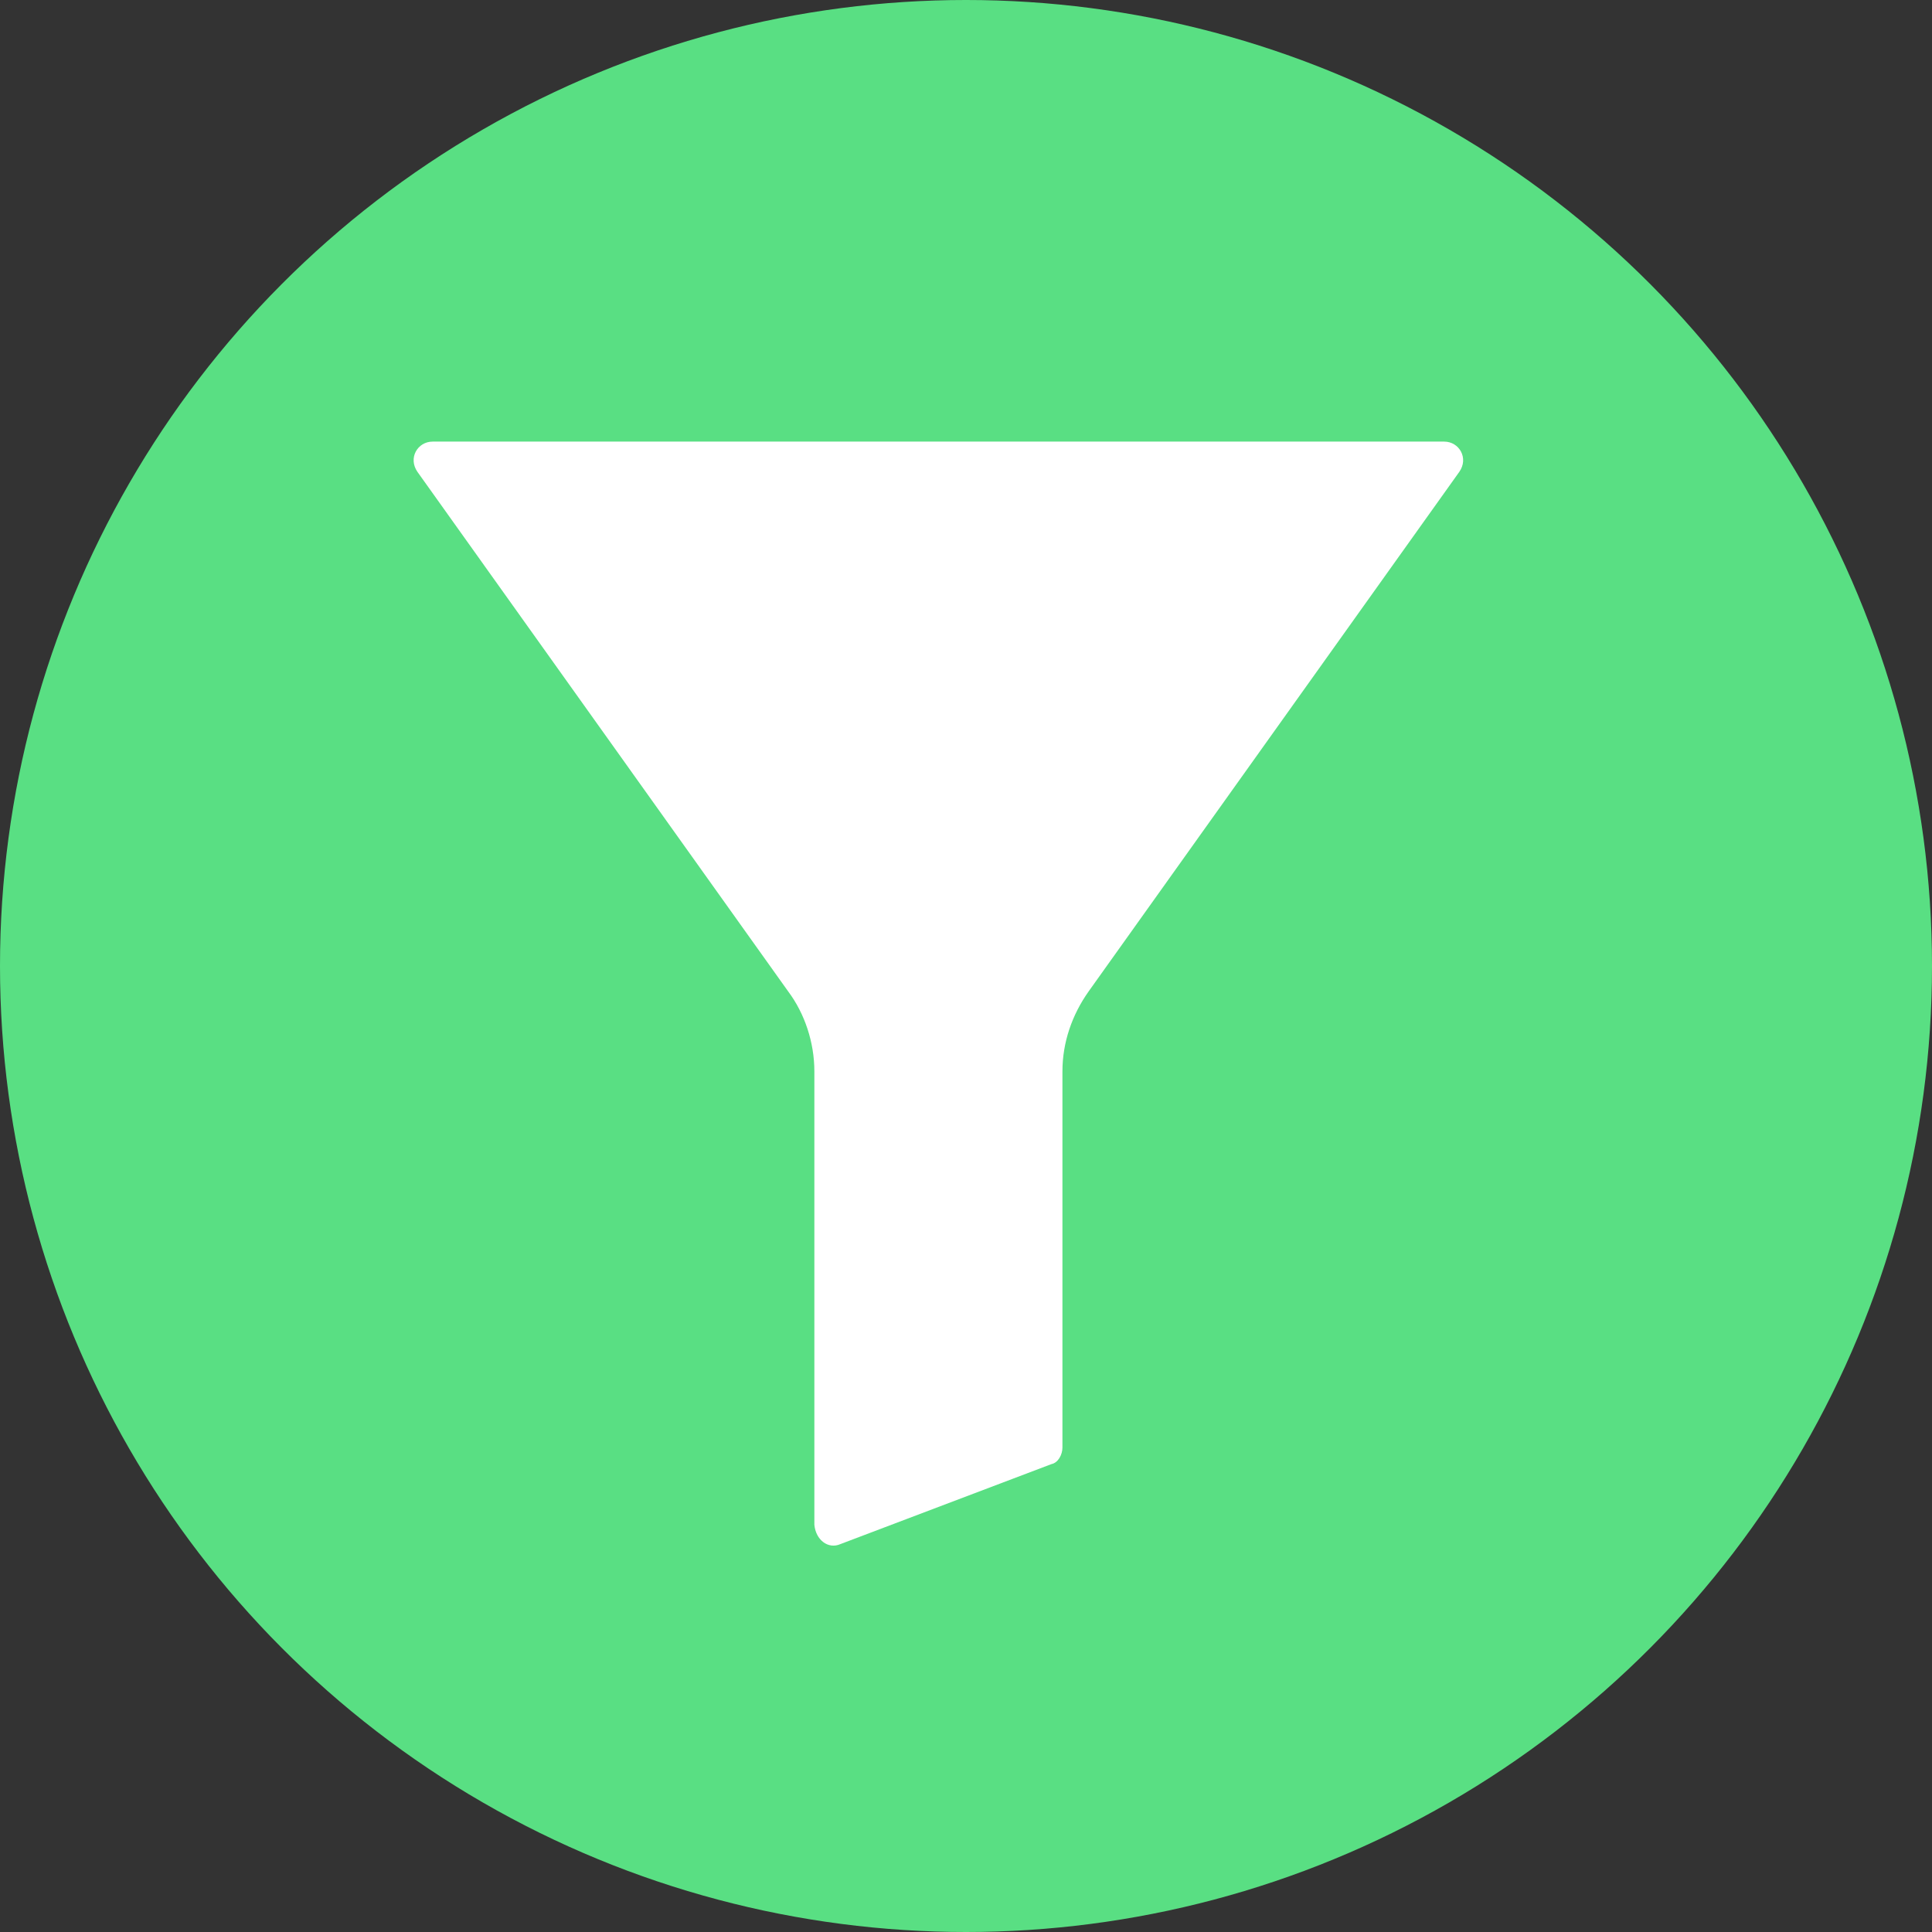 <svg width="35" height="35" viewBox="0 0 35 35" fill="none" xmlns="http://www.w3.org/2000/svg">
<rect x="0" y="0" width="35" height="35" fill="#333333" stroke="none"/>
<circle cx="17.5" cy="17.5" r="17.5" fill="#59DF83"/>
<g clip-path="url(#clip0)">
<path d="M26.162 8H7.838C7.563 8 7.389 8.3 7.563 8.549L14.279 17.961C14.578 18.36 14.753 18.885 14.753 19.409V27.622C14.778 27.897 15.003 28.072 15.227 27.972L19.047 26.524C19.172 26.499 19.247 26.349 19.247 26.224V19.409C19.247 18.885 19.421 18.385 19.721 17.961L26.436 8.549C26.611 8.3 26.436 8 26.162 8Z" fill="white"/>
</g>
<defs>
<clipPath id="clip0">
<rect width="20" height="20" fill="white" transform="translate(7 8)"/>
</clipPath>
</defs>
</svg>
